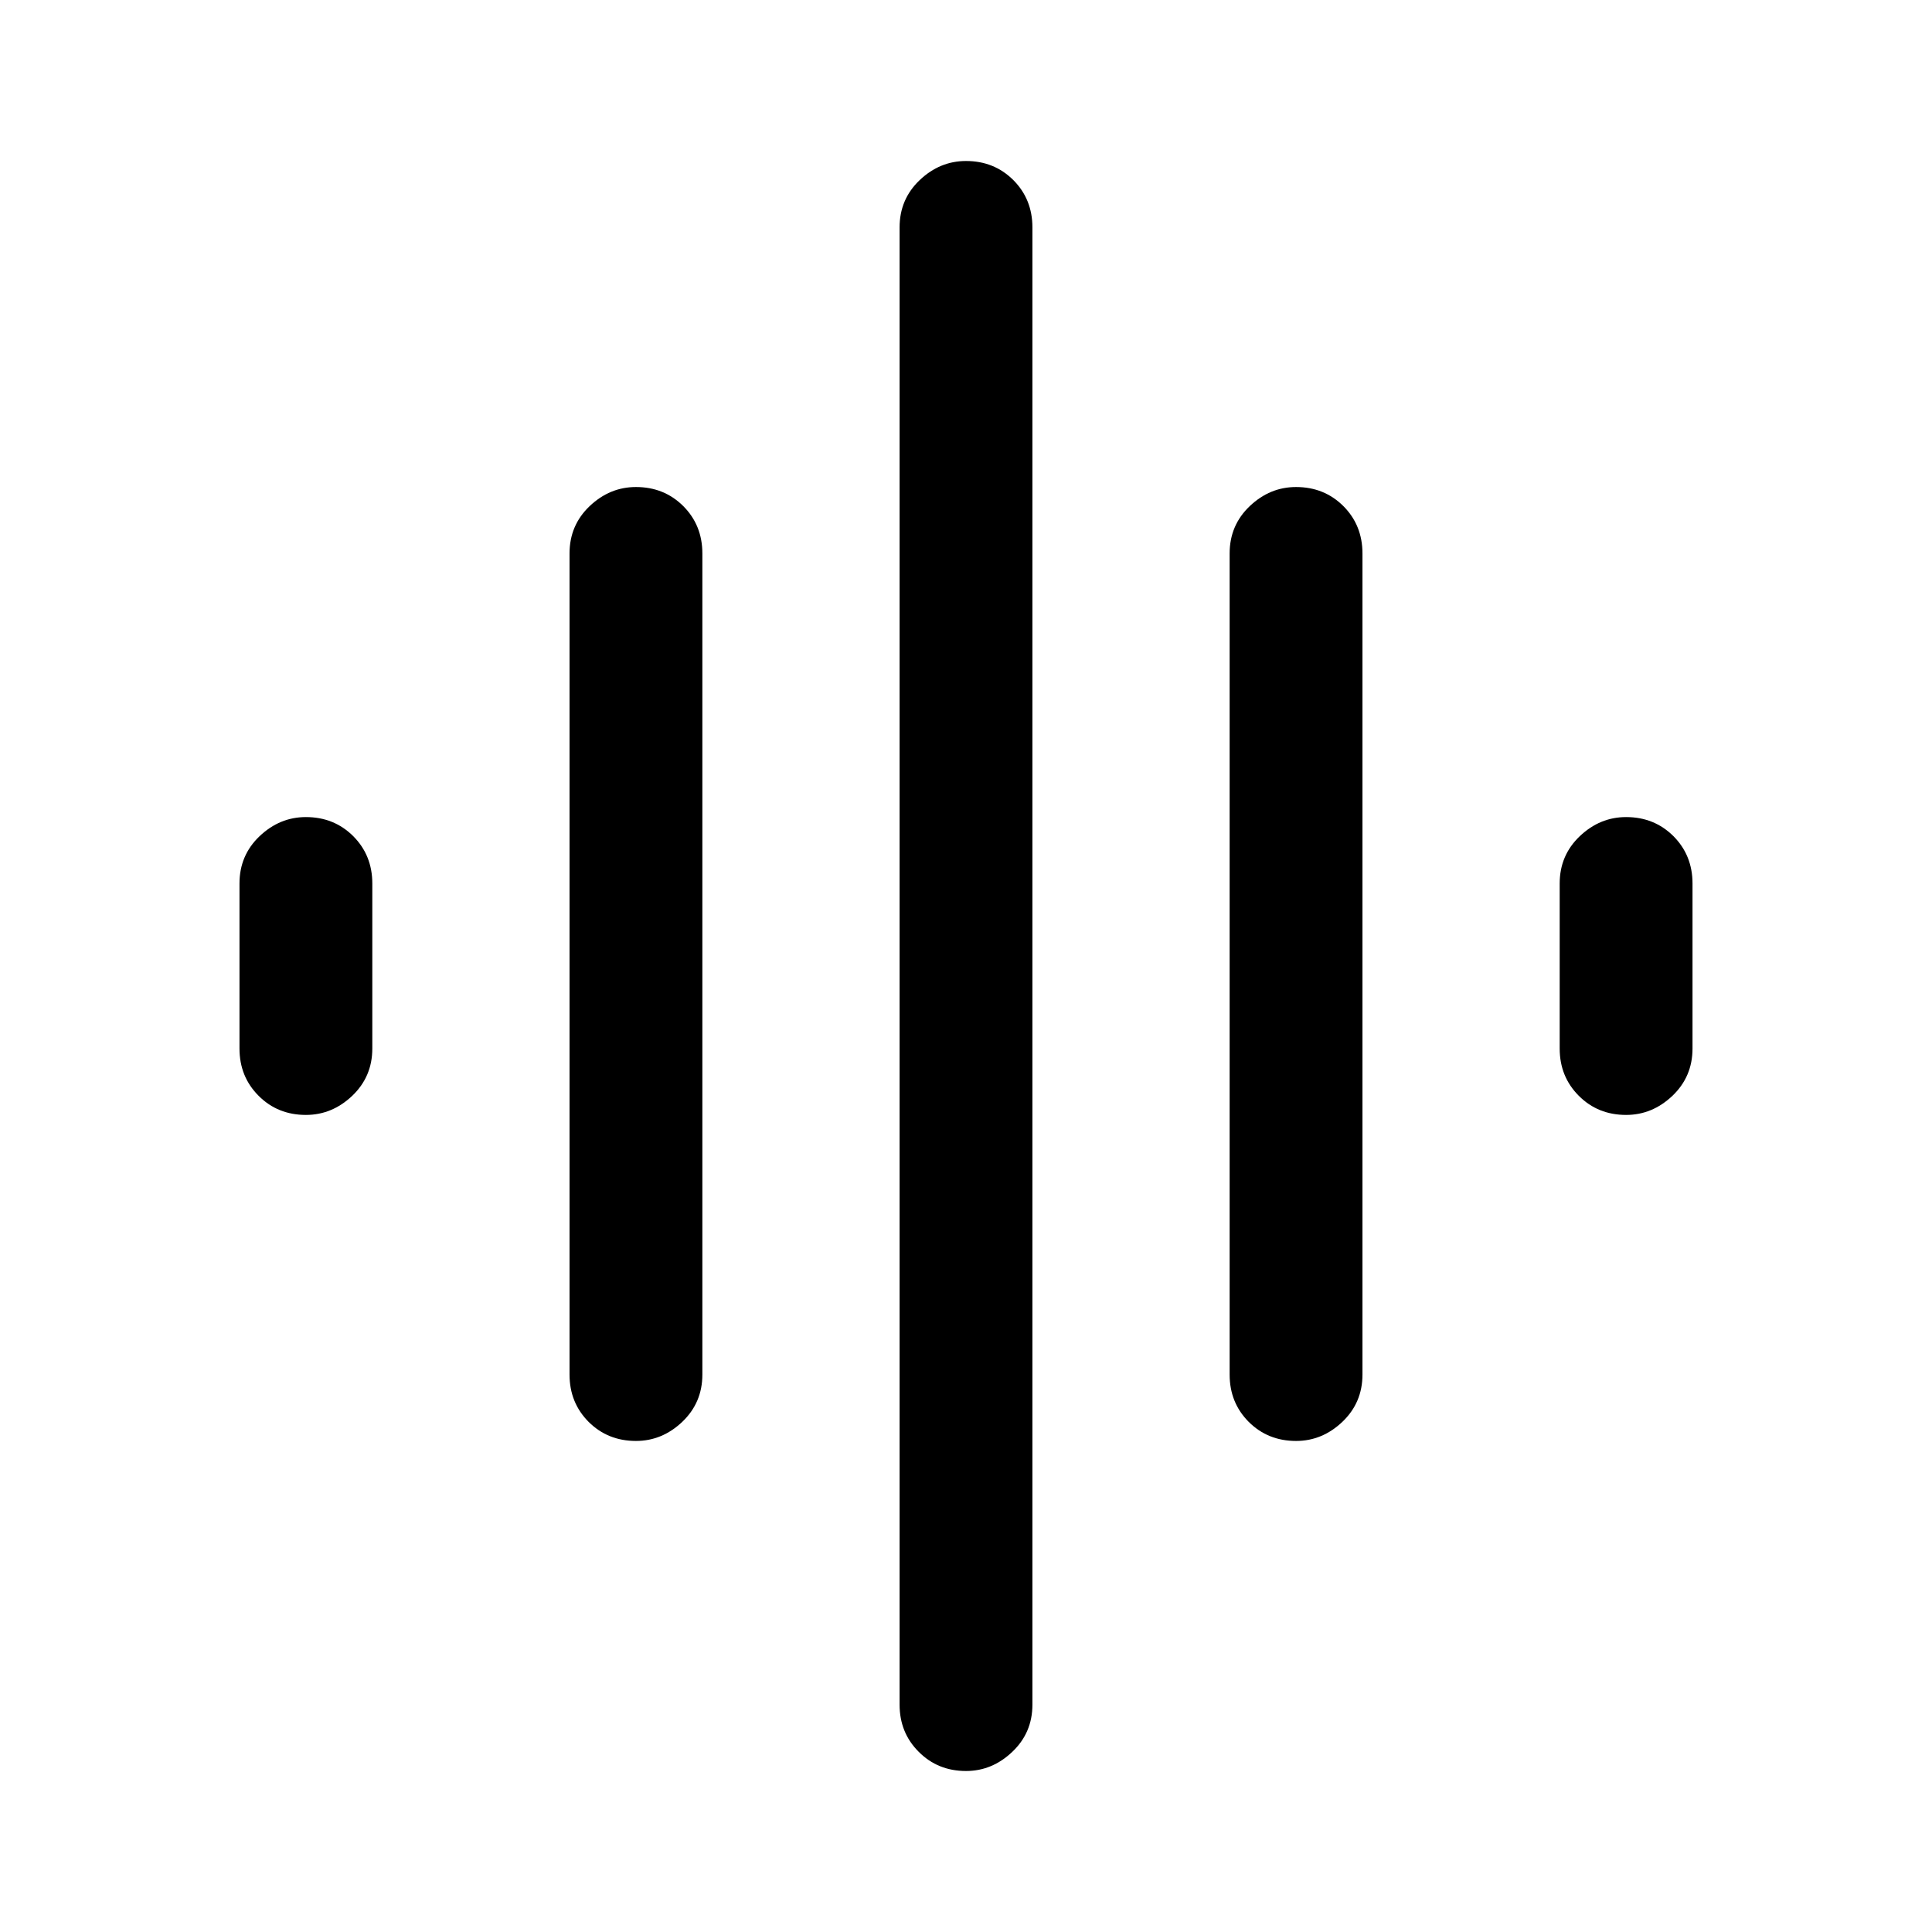 <svg xmlns="http://www.w3.org/2000/svg" height="24" width="24"><path d="M7.9 17.9q-.35 0-.588-.237-.237-.238-.237-.588v-10.2q0-.35.25-.588.25-.237.575-.237.35 0 .588.237.237.238.237.588v10.2q0 .35-.25.588-.25.237-.575.237ZM12 22q-.35 0-.587-.238-.238-.237-.238-.587V2.825q0-.35.25-.588Q11.675 2 12 2q.35 0 .588.237.237.238.237.588v18.35q0 .35-.25.587Q12.325 22 12 22Zm-8.2-8.15q-.35 0-.587-.237-.238-.238-.238-.588v-2.05q0-.35.25-.588.25-.237.575-.237.35 0 .588.237.237.238.237.588v2.05q0 .35-.25.588-.25.237-.575.237Zm12.3 4.05q-.35 0-.588-.237-.237-.238-.237-.588v-10.2q0-.35.25-.588.25-.237.575-.237.35 0 .588.237.237.238.237.588v10.2q0 .35-.25.588-.25.237-.575.237Zm4.1-4.05q-.35 0-.587-.237-.238-.238-.238-.588v-2.05q0-.35.25-.588.25-.237.575-.237.35 0 .588.237.237.238.237.588v2.05q0 .35-.25.588-.25.237-.575.237Z"/></svg>